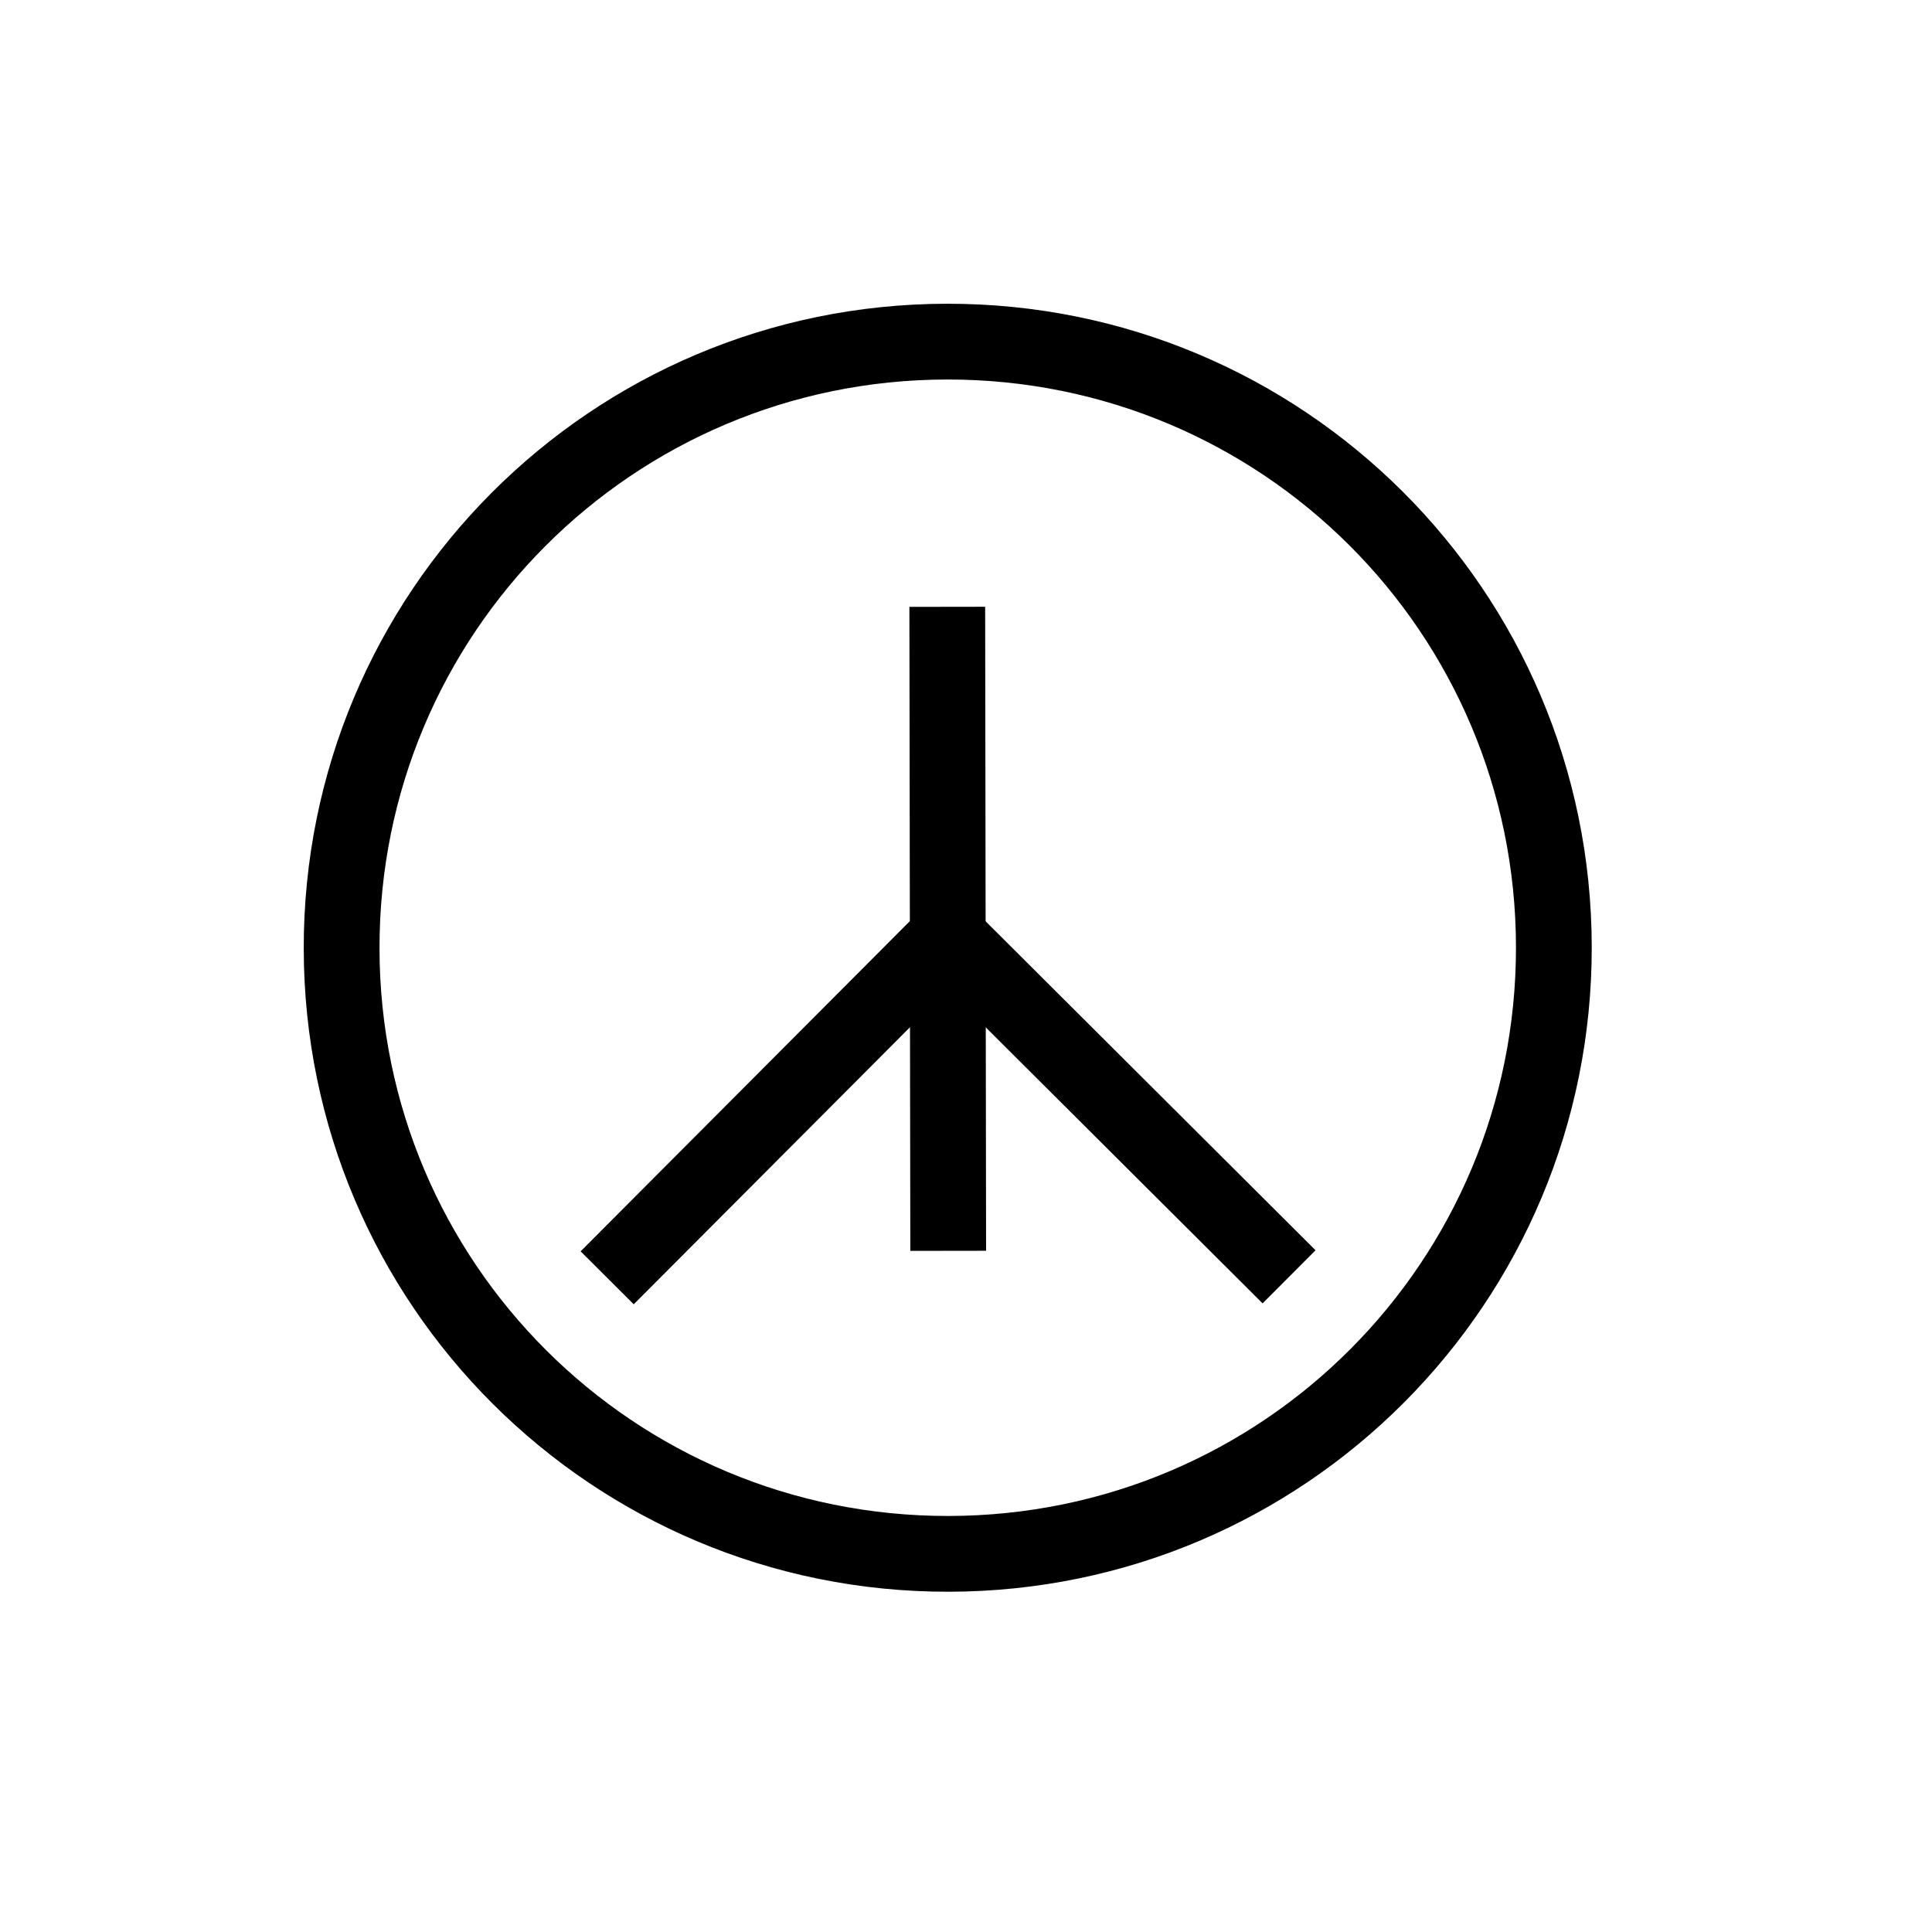 <svg width="102" height="102" viewBox="0 0 102 102" fill="none" xmlns="http://www.w3.org/2000/svg" xmlns:xlink="http://www.w3.org/1999/xlink">
<path d="M50.036,84.036C31.236,84.036 16.036,68.836 16.036,50.036C16.036,31.236 31.236,16.036 50.036,16.036C68.836,16.036 84.036,31.236 84.036,50.036C84.036,68.836 68.836,84.036 50.036,84.036ZM50.036,20.036C33.436,20.036 20.036,33.436 20.036,50.036C20.036,66.636 33.436,80.036 50.036,80.036C66.636,80.036 80.036,66.636 80.036,50.036C80.036,33.436 66.636,20.036 50.036,20.036Z" transform="rotate(359.917 50.036 50.036)" fill="#000000"/>
<path d="M66.642,68.836L50.042,52.236L33.442,68.836L30.642,66.036L50.042,46.636L69.442,66.036L66.642,68.836Z" transform="rotate(359.917 50.042 57.736)" fill="#000000"/>
<path d="M48.036,32.037L52.036,32.037L52.036,66.037L48.036,66.037L48.036,32.037Z" transform="rotate(359.917 50.036 49.037)" fill="#000000"/>
</svg>

